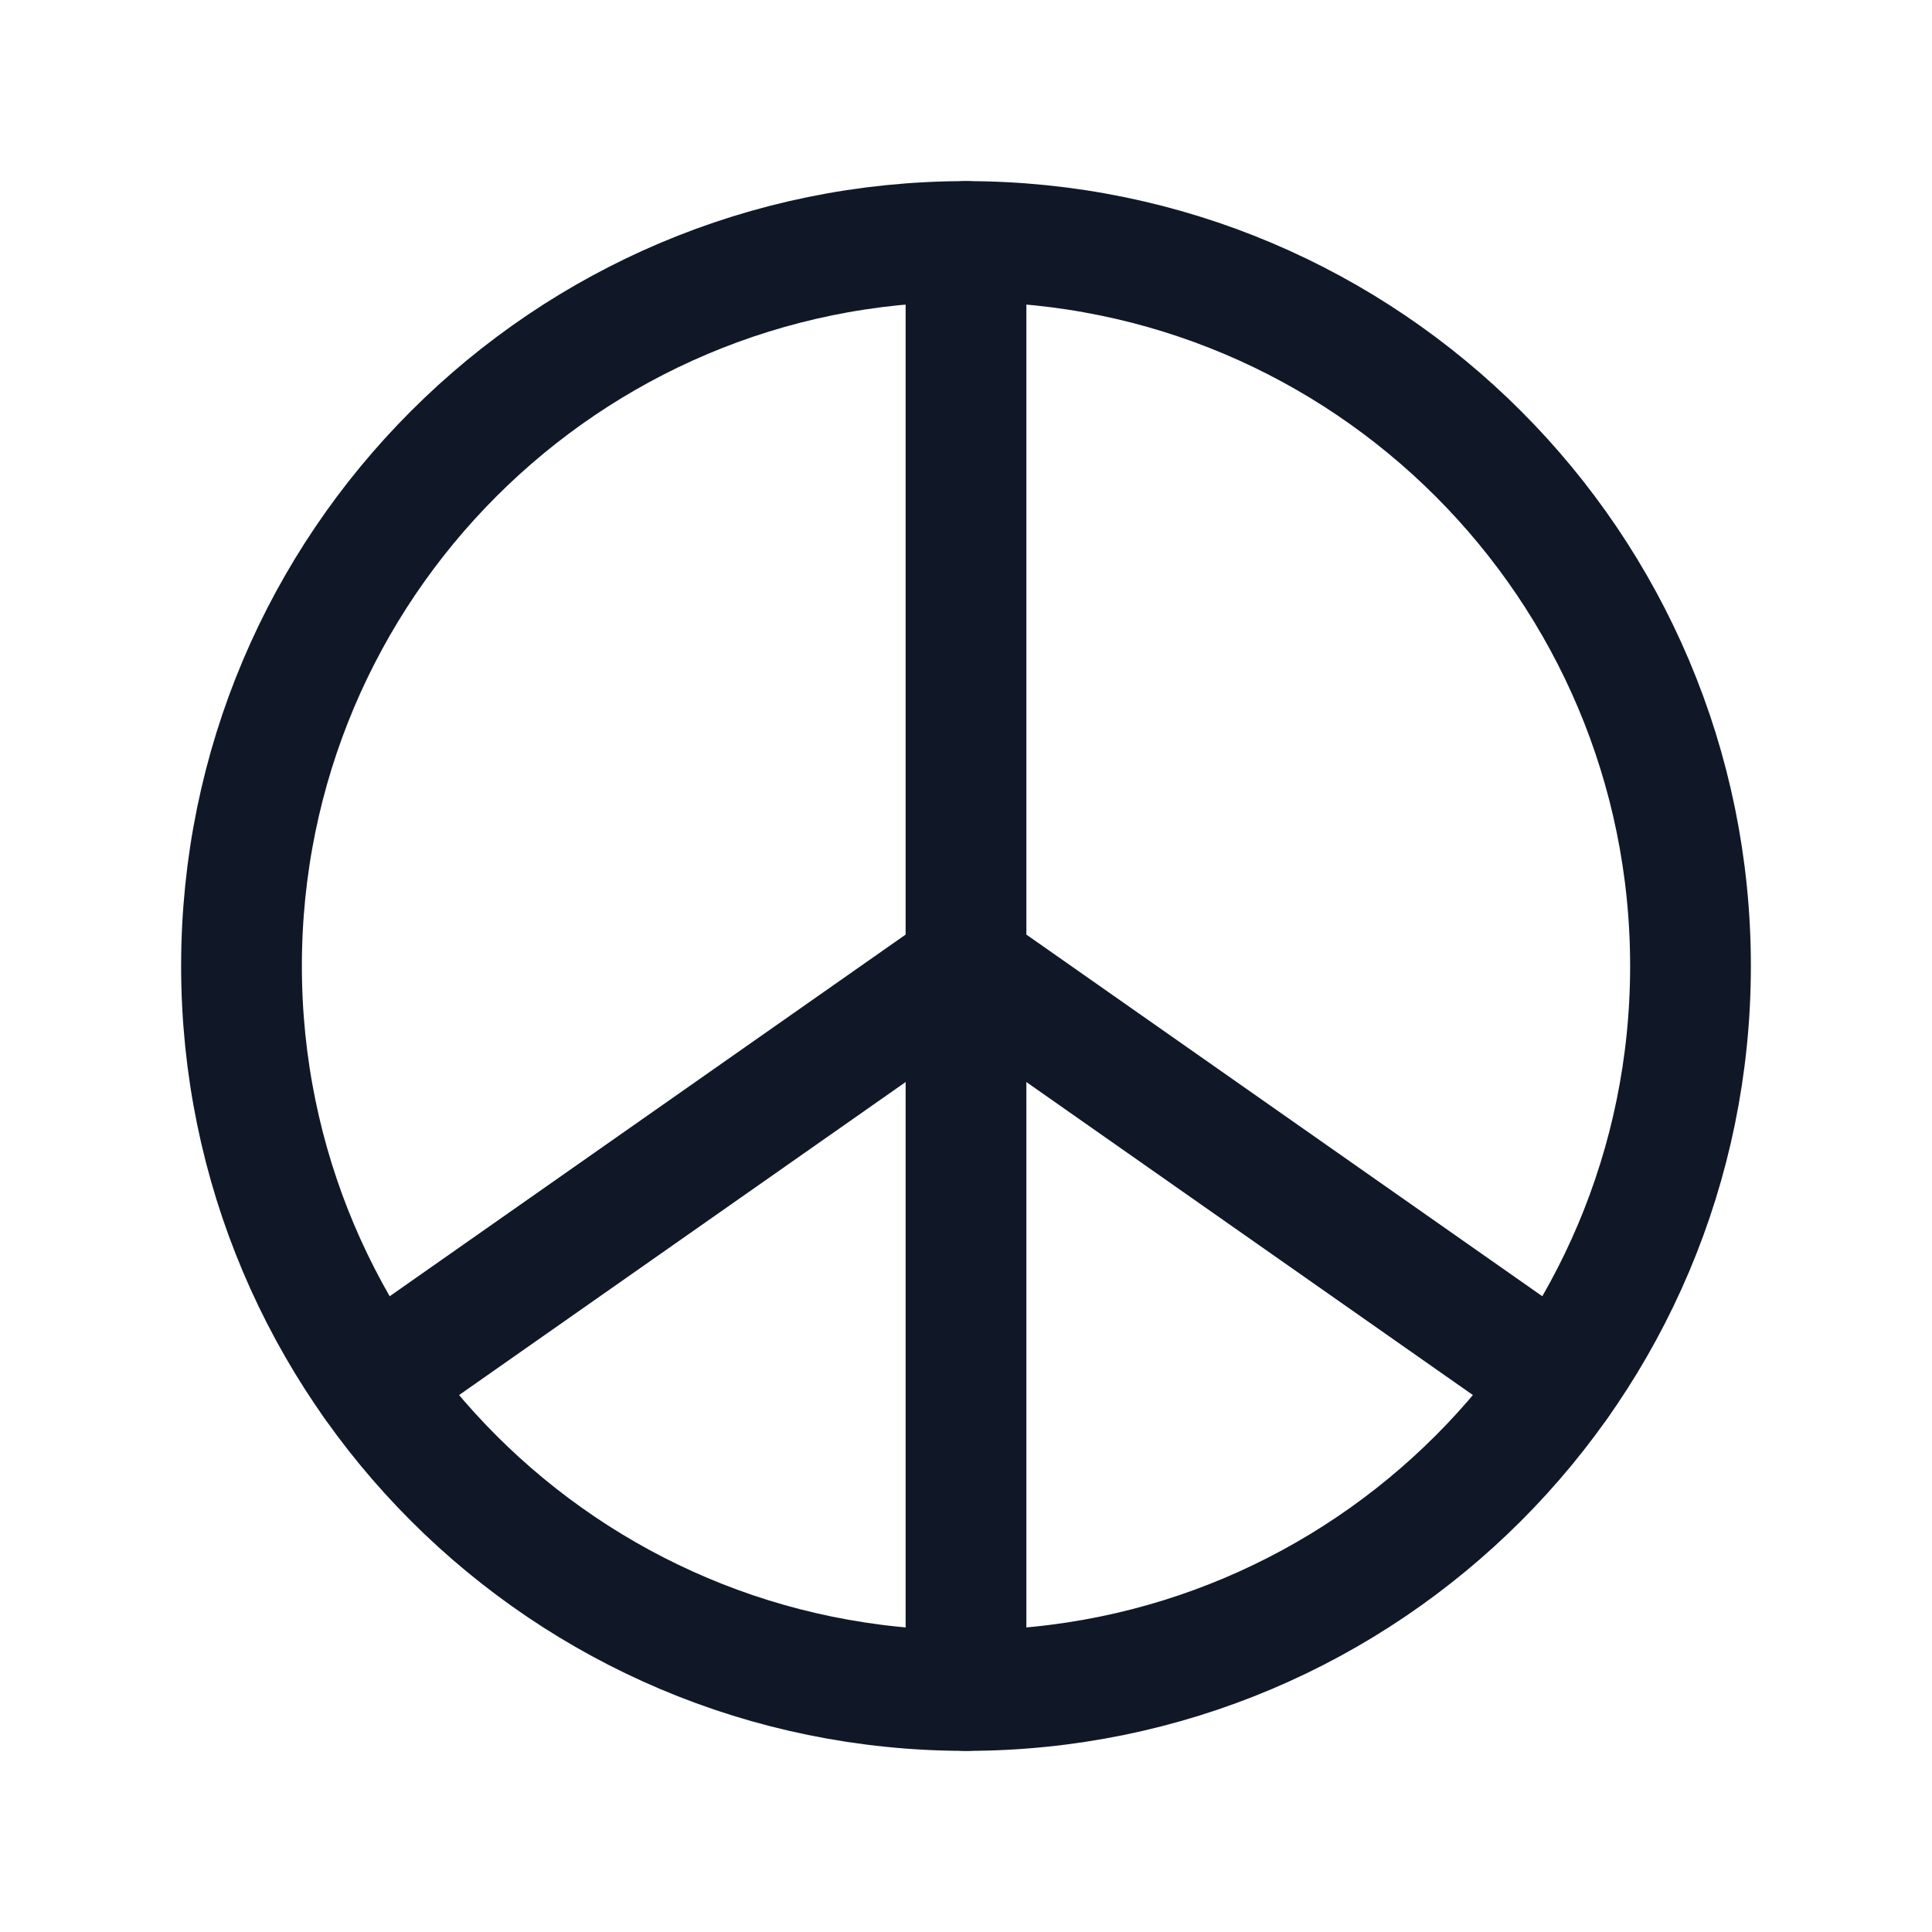 <svg width="32" height="32" viewBox="0 0 32 32" fill="none" xmlns="http://www.w3.org/2000/svg"><g id="Icon-Peace"><g clip-path="url(#clip0_4_377)"><g id="size=md (32px)"><path id="Vector" d="M16 28C22.627 28 28 22.627 28 16C28 9.373 22.627 4 16 4C9.373 4 4 9.373 4 16C4 22.627 9.373 28 16 28Z" stroke="#101828" stroke-width="2" stroke-linecap="round" stroke-linejoin="round"/><path id="Vector_2" d="M16 16V28" stroke="#101828" stroke-width="2" stroke-linecap="round" stroke-linejoin="round"/><path id="Vector_3" d="M16 16L25.825 22.887" stroke="#101828" stroke-width="2" stroke-linecap="round" stroke-linejoin="round"/><path id="Vector_4" d="M16 16L6.175 22.887" stroke="#101828" stroke-width="2" stroke-linecap="round" stroke-linejoin="round"/><path id="Vector_5" d="M16 16V4" stroke="#101828" stroke-width="2" stroke-linecap="round" stroke-linejoin="round"/></g></g></g><defs><clipPath id="clip0_4_377"><rect width="32" height="32" rx="5" fill="white"/></clipPath></defs></svg>